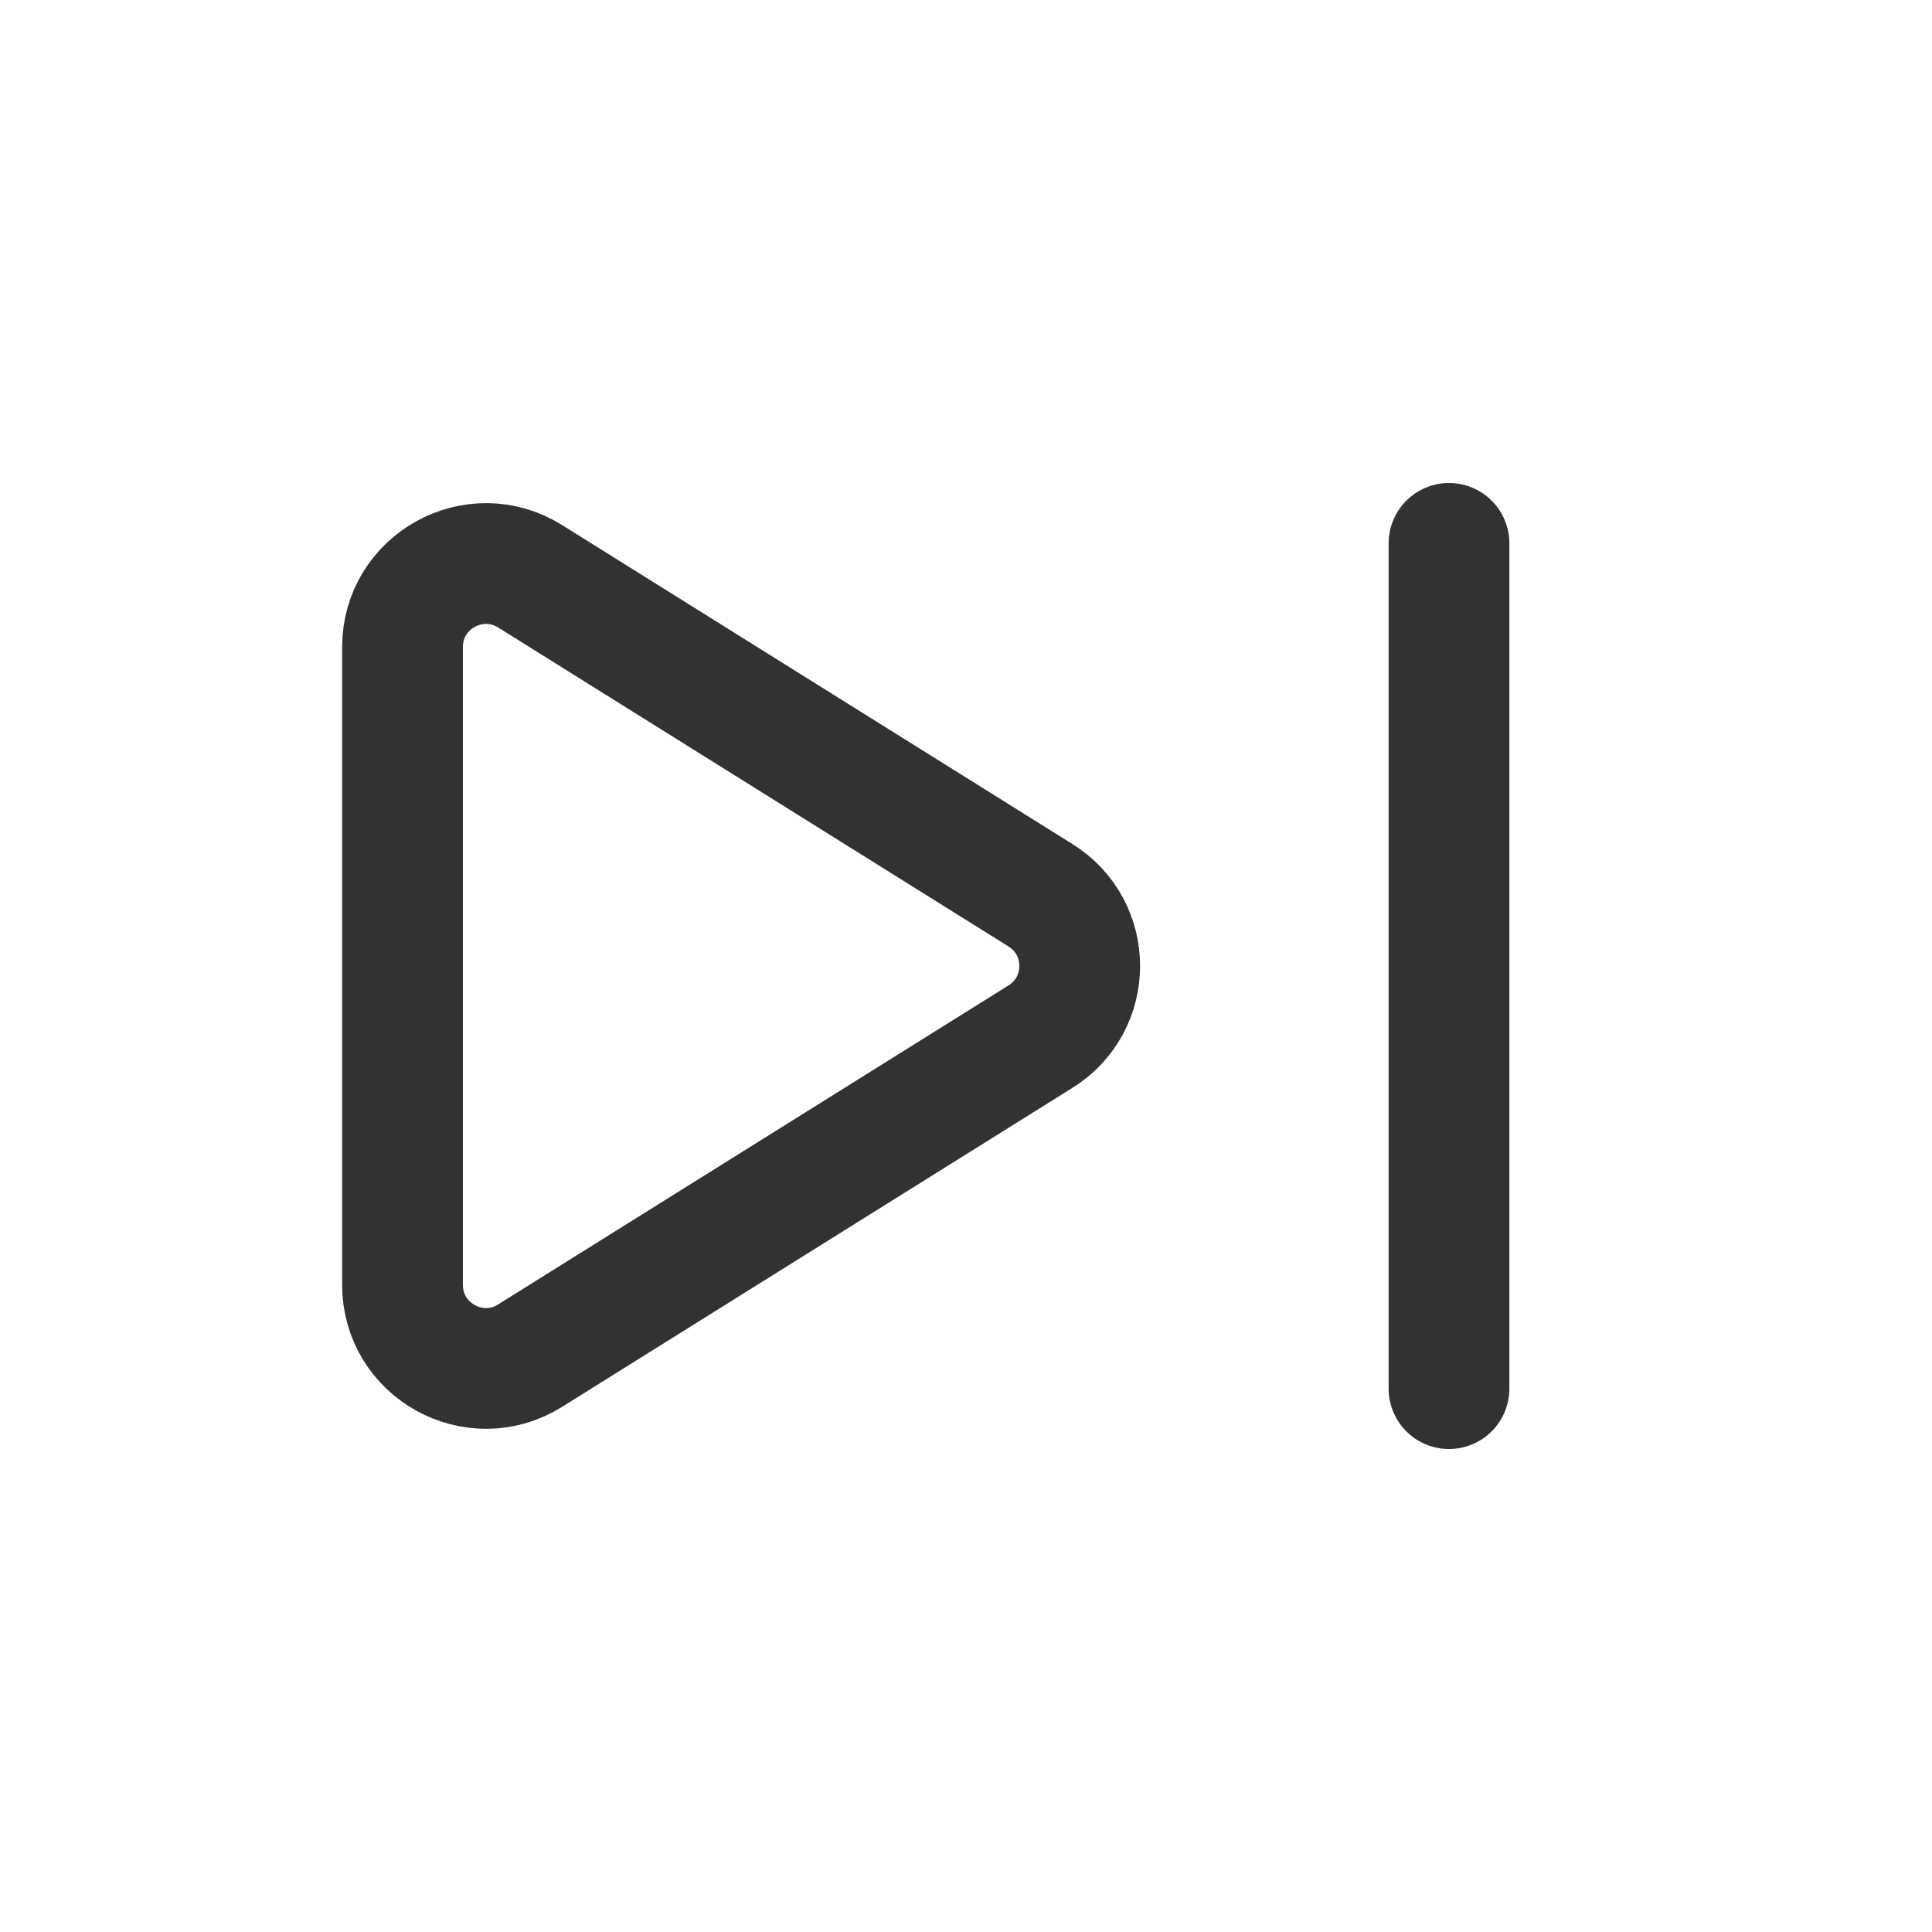 <?xml version="1.0" encoding="UTF-8"?>
<svg width="44px" height="44px" viewBox="0 0 44 44" version="1.1" xmlns="http://www.w3.org/2000/svg" xmlns:xlink="http://www.w3.org/1999/xlink">
    <title>Music, Audio/Play, Next 2备份</title>
    <defs>
        <filter id="filter-1">
            <feColorMatrix in="SourceGraphic" type="matrix" values="0 0 0 0 1 0 0 0 0 1 0 0 0 0 1 0 0 0 1 0"></feColorMatrix>
        </filter>
        <filter id="filter-2">
            <feColorMatrix in="SourceGraphic" type="matrix" values="0 0 0 0 0.557 0 0 0 0 0.557 0 0 0 0 0.576 0 0 0 1 0"></feColorMatrix>
        </filter>
    </defs>
    <g id="页面-1" stroke="none" stroke-width="1" fill="none" fill-rule="evenodd">
        <g id="视频插件" transform="translate(-321, -1160)">
            <g id="编组-9" transform="translate(77, 1152)" filter="url(#filter-1)">
                <g filter="url(#filter-2)" id="Music,-Audio/Play,-Next-2备份">
                    <g transform="translate(244, 8)">
                        <g id="Path" transform="translate(-0, -0)">
                            <polygon points="0 0 44 0 44 44 0 44"></polygon>
                            <line x1="33" y1="12.375" x2="33" y2="31.625" stroke="#323232" stroke-width="2.75" stroke-linecap="round" stroke-linejoin="round"></line>
                            <path d="M23.696,20.389 L12.074,13.125 C10.809,12.335 9.167,13.244 9.167,14.736 L9.167,29.262 C9.167,30.754 10.809,31.665 12.074,30.873 L23.694,23.61 C24.888,22.867 24.888,21.133 23.696,20.389 L23.696,20.389 Z" stroke="#323232" stroke-width="2.75" stroke-linecap="round" stroke-linejoin="round"></path>
                        </g>
                    </g>
                </g>
            </g>
        </g>
    </g>
</svg>